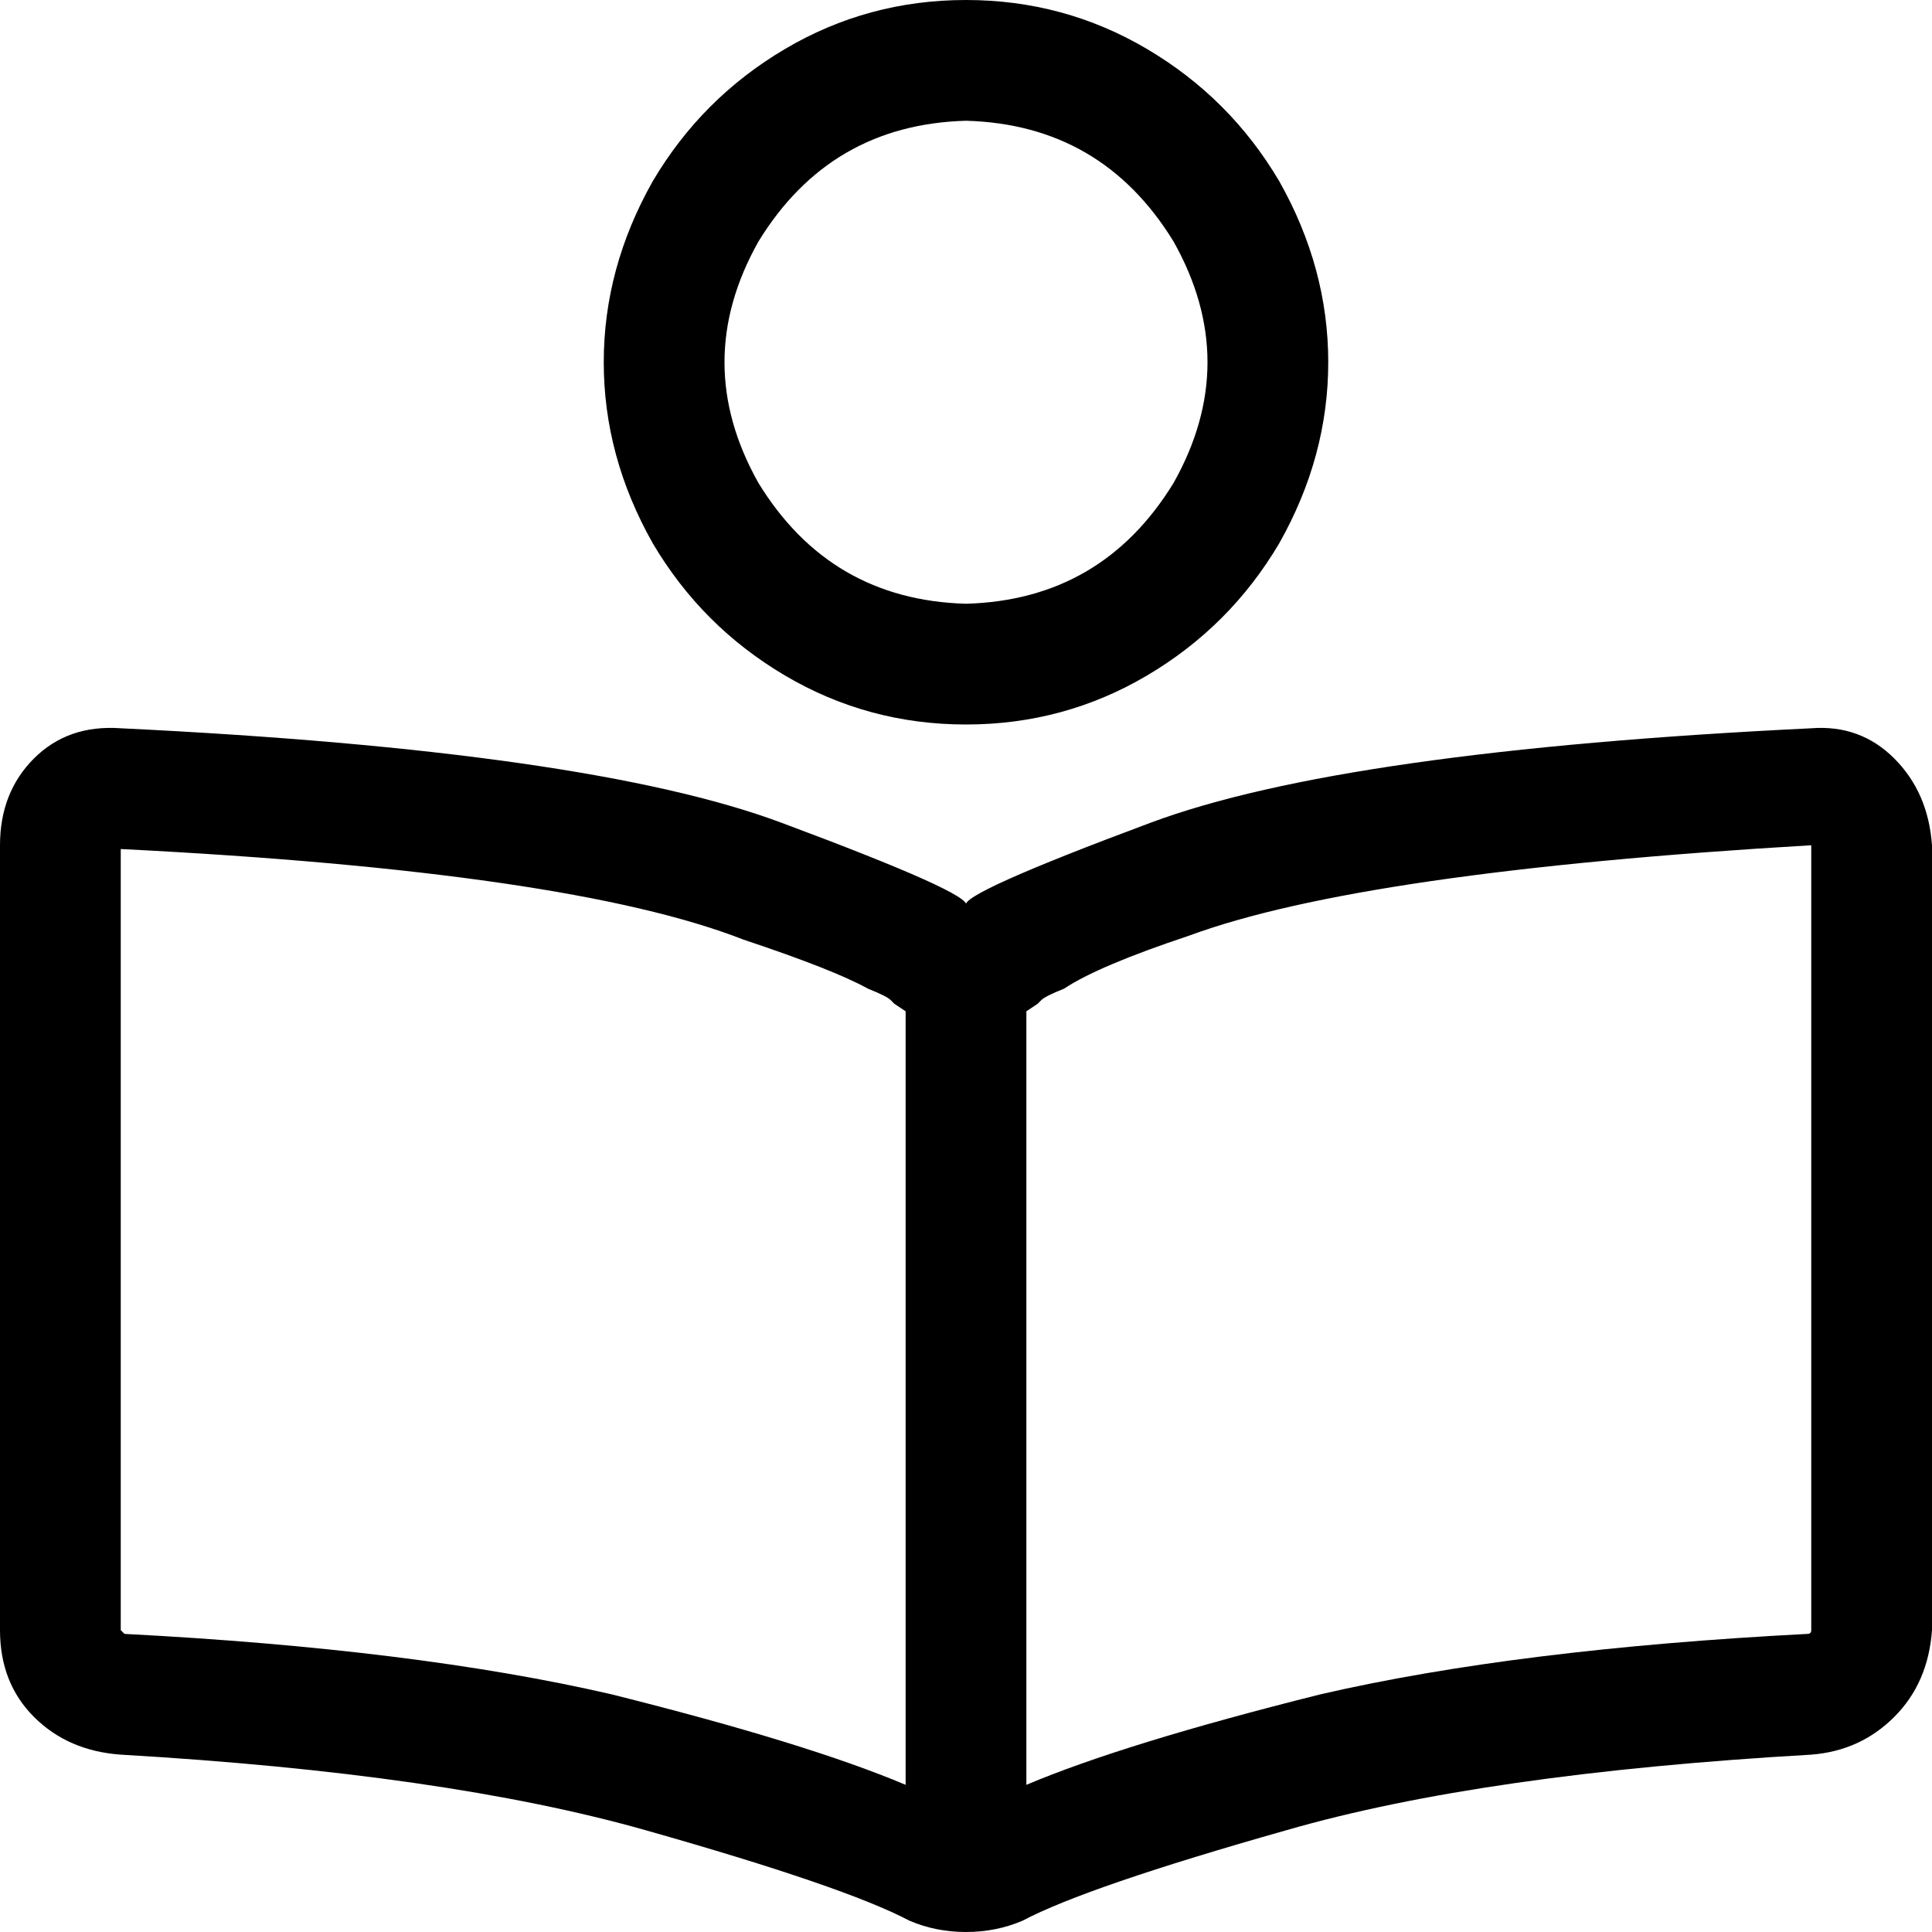 <svg viewBox="0 0 512 512">
  <path
    d="M 256 32 Q 292 33 311 64 Q 329 96 311 128 Q 292 159 256 160 Q 220 159 201 128 Q 183 96 201 64 Q 220 33 256 32 L 256 32 Z M 256 192 Q 282 192 304 179 L 304 179 Q 326 166 339 144 Q 352 121 352 96 Q 352 71 339 48 Q 326 26 304 13 Q 282 0 256 0 Q 230 0 208 13 Q 186 26 173 48 Q 160 71 160 96 Q 160 121 173 144 Q 186 166 208 179 Q 230 192 256 192 L 256 192 Z M 256 240 Q 258 237 207 218 L 207 218 Q 156 199 32 193 Q 18 192 9 201 Q 0 210 0 224 L 0 432 Q 0 446 9 455 Q 18 464 32 465 Q 118 470 171 485 Q 224 500 241 509 Q 248 512 256 512 Q 264 512 271 509 Q 288 500 341 485 Q 393 470 480 465 Q 493 464 502 455 Q 511 446 512 432 L 512 224 Q 511 210 502 201 Q 493 192 480 193 Q 356 199 305 218 Q 254 237 256 240 Q 256 240 256 240 L 256 240 Z M 237 266 L 240 268 L 240 473 Q 214 462 162 449 Q 110 437 33 433 Q 33 433 32 432 Q 32 432 32 432 L 32 432 L 32 432 L 32 432 L 32 432 L 32 432 L 32 432 L 32 225 Q 151 231 197 249 Q 221 257 230 262 Q 235 264 236 265 Q 237 266 237 266 L 237 266 Z M 272 268 L 275 266 Q 275 266 276 265 Q 277 264 282 262 Q 291 256 315 248 Q 361 231 480 224 L 480 432 L 480 432 L 480 432 Q 480 432 480 432 Q 480 433 479 433 Q 402 437 350 449 Q 298 462 272 473 L 272 268 L 272 268 Z"
  />
</svg>